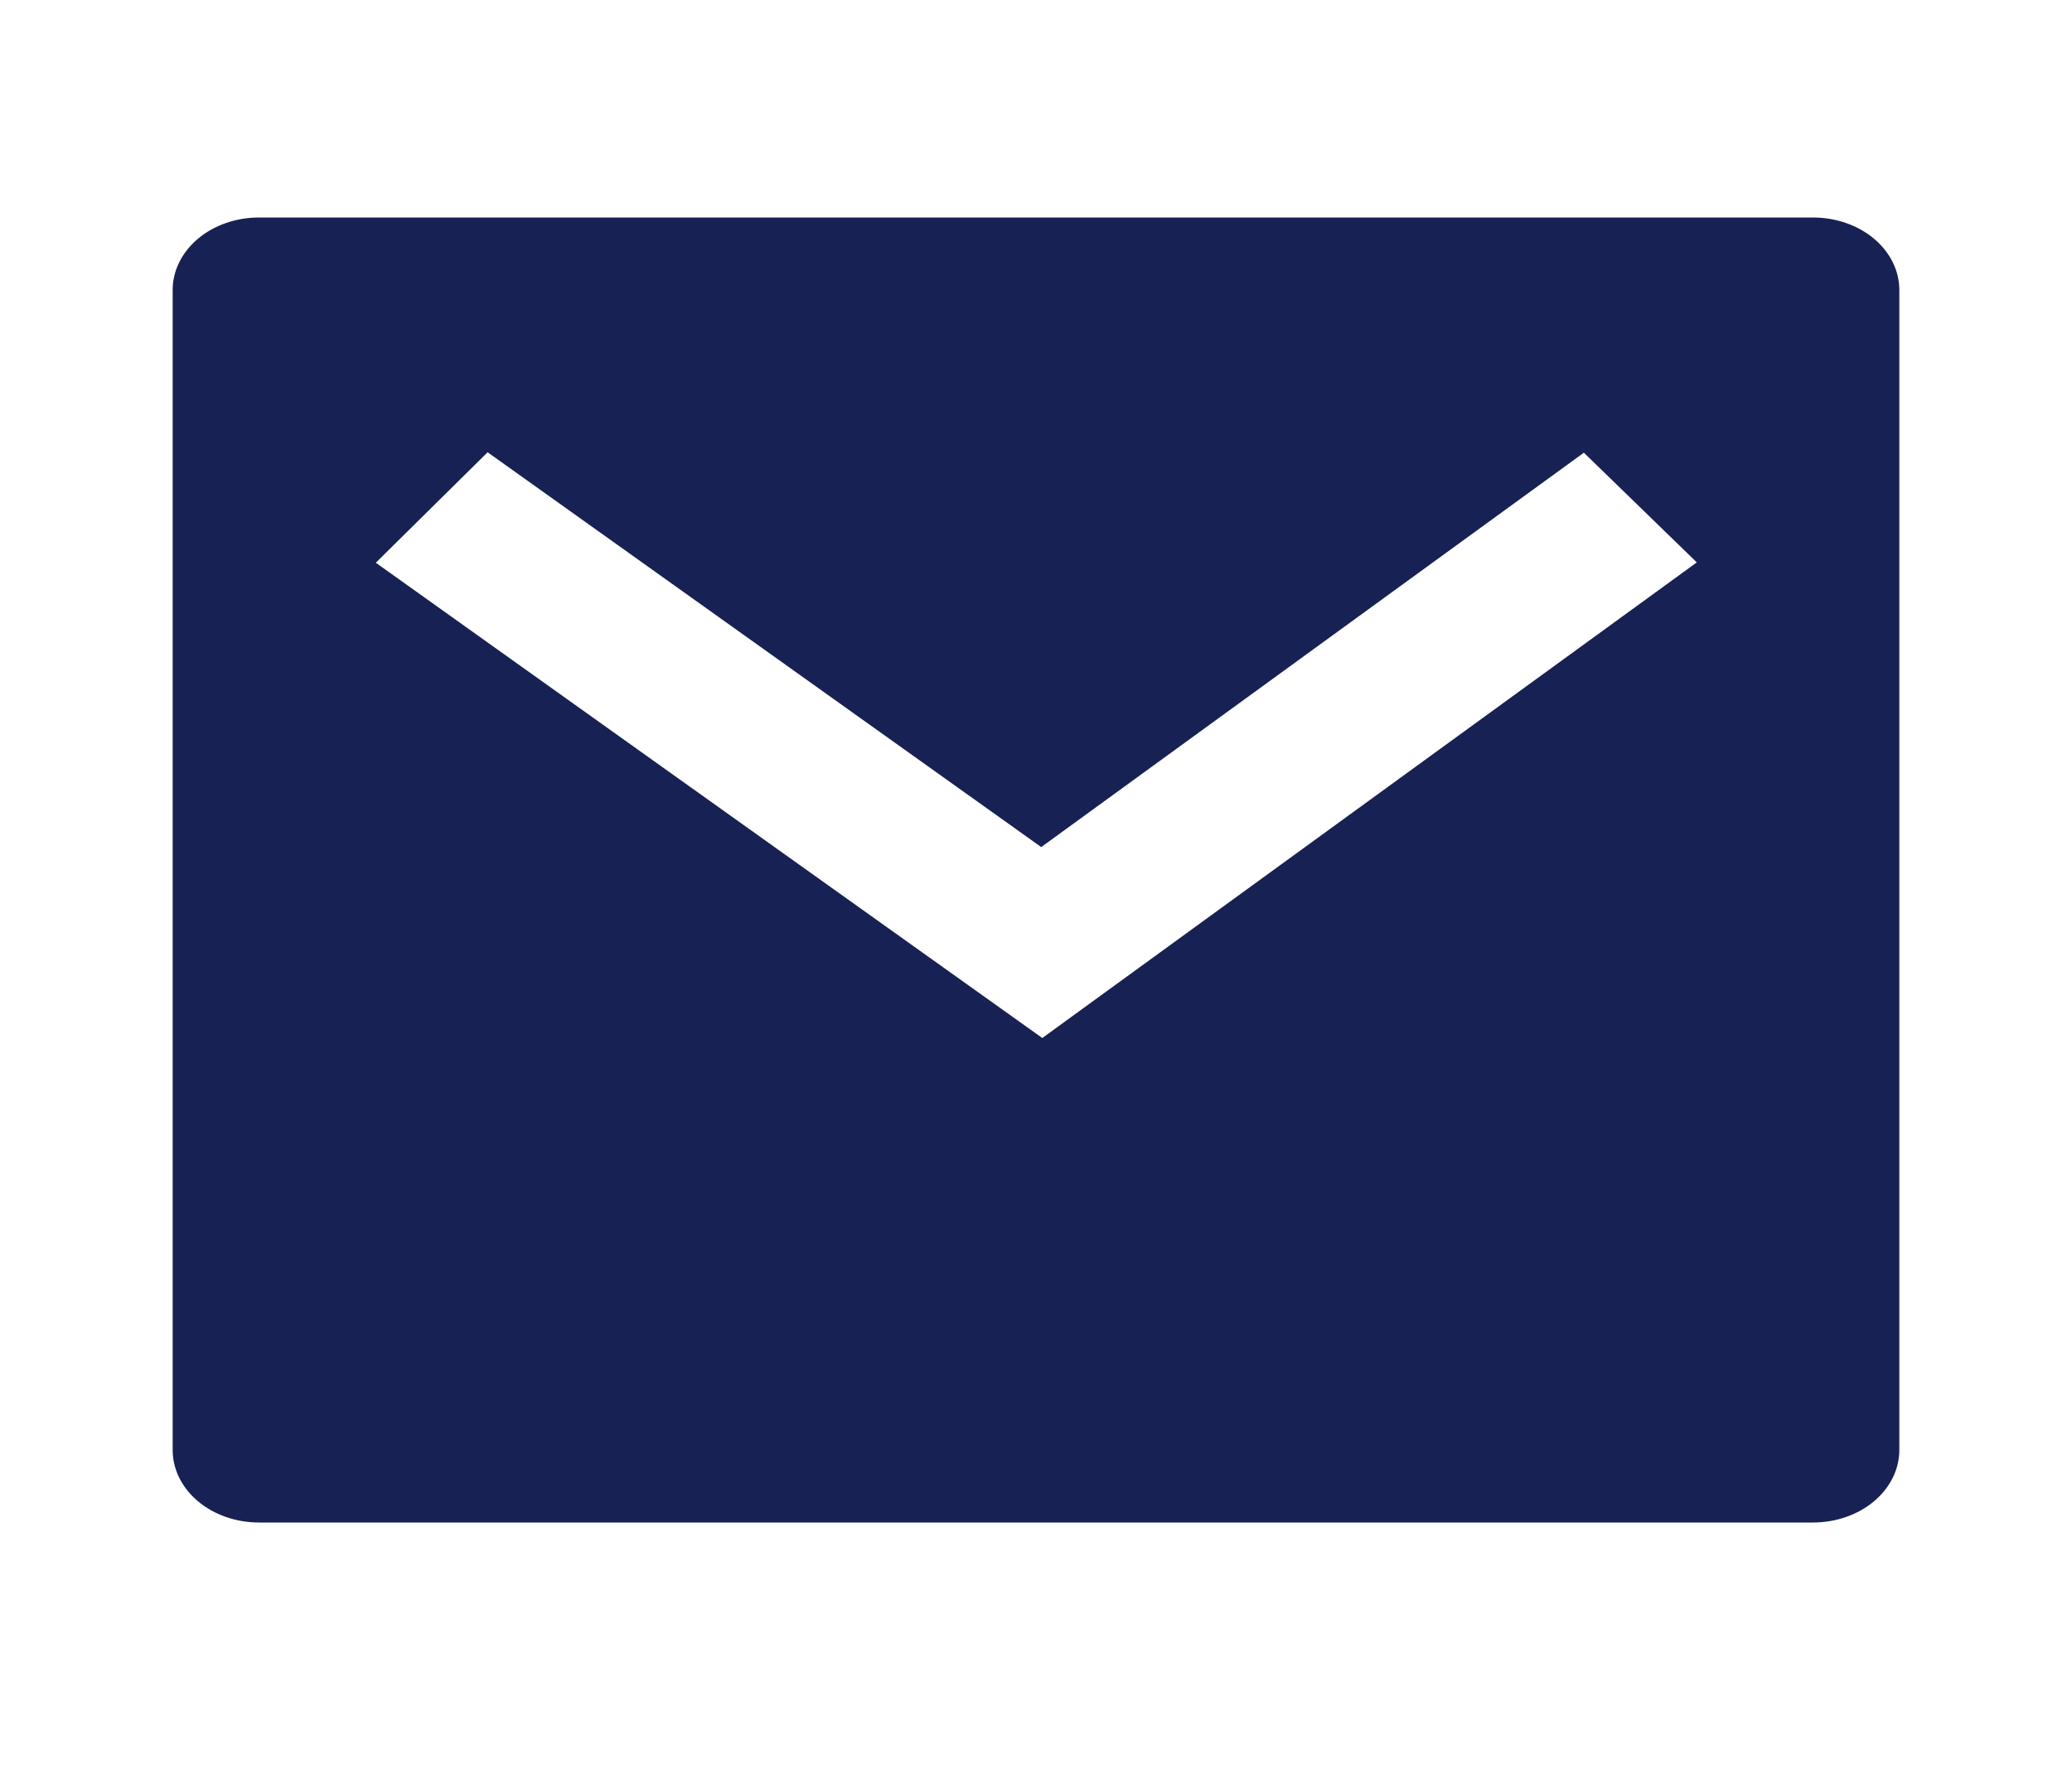 <svg width="48" height="41" viewBox="0 0 48 41" fill="none" xmlns="http://www.w3.org/2000/svg">
<path d="M6 5.04H42C42.53 5.04 43.039 5.217 43.414 5.532C43.789 5.847 44 6.274 44 6.72V33.6C44 34.046 43.789 34.473 43.414 34.788C43.039 35.103 42.53 35.28 42 35.28H6C5.47 35.28 4.961 35.103 4.586 34.788C4.211 34.473 4 34.046 4 33.6V6.72C4 6.274 4.211 5.847 4.586 5.532C4.961 5.217 5.47 5.04 6 5.04V5.04ZM24.12 19.628L11.296 10.48L8.706 13.04L24.146 24.053L39.308 13.032L36.692 10.49L24.122 19.628H24.12Z" fill="#172153"/>
</svg>
